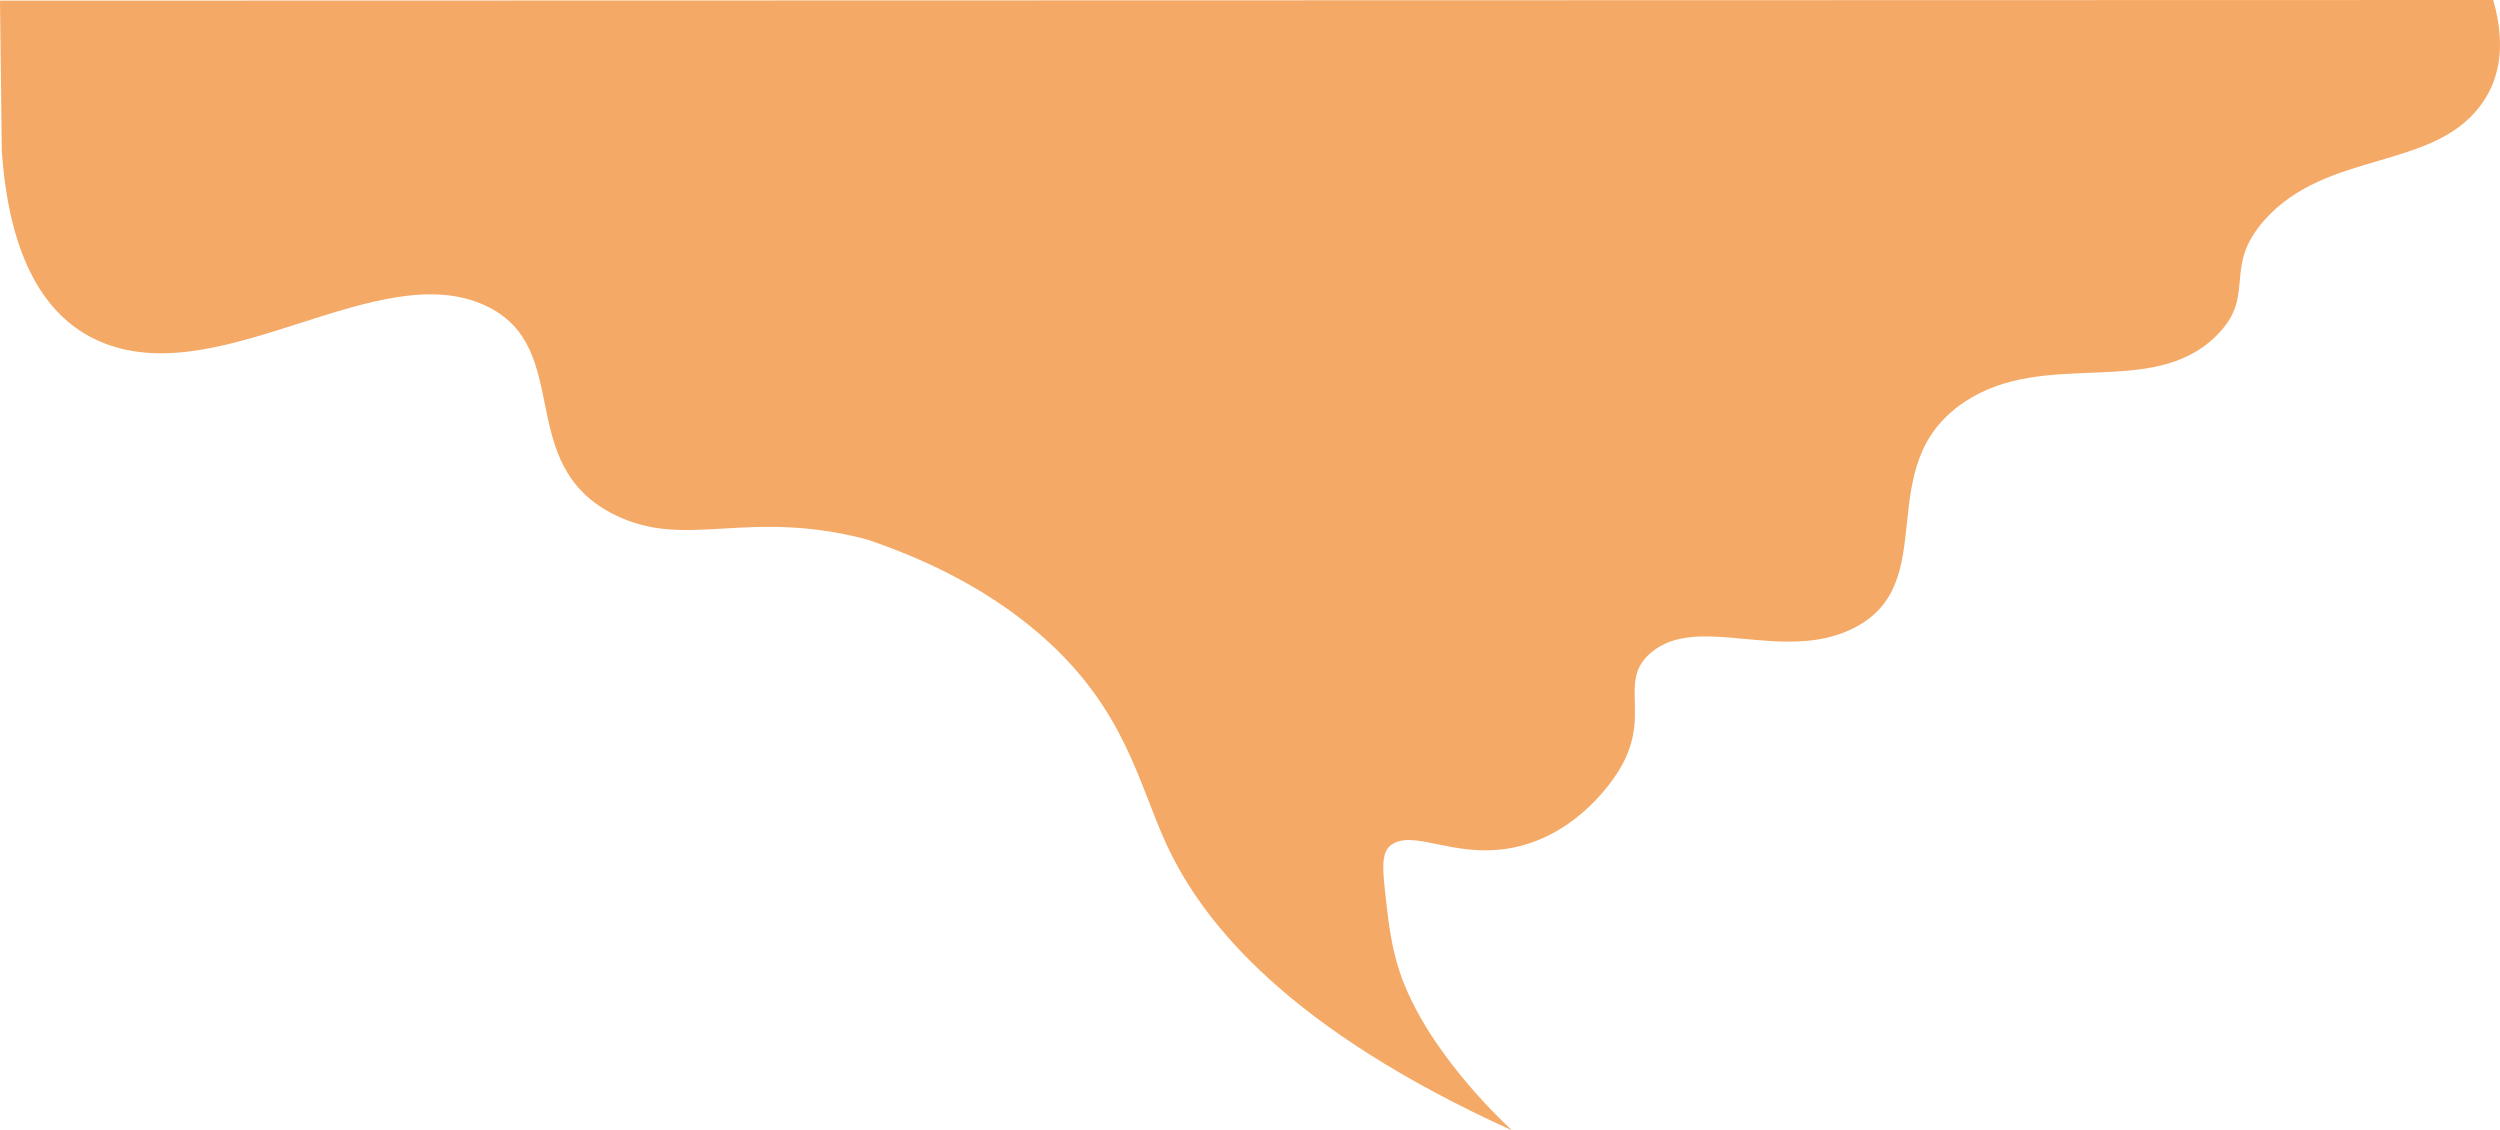 <svg width="1433" height="648" viewBox="0 0 1433 648" fill="none" xmlns="http://www.w3.org/2000/svg">
<g clip-path="url(#clip0)">
<path d="M1.027 86.66C0.693 57.893 0.334 29.126 0 0.36C476.374 0.231 952.748 0.128 1429.1 0C1437.37 28.844 1431.41 47.979 1421.39 61.053C1393.29 97.73 1333.39 86.403 1298.1 126.035C1273.24 153.954 1294.33 169.288 1269.85 192.995C1232.94 228.722 1172.2 199.596 1126.02 230.417C1071.1 267.044 1114.54 334.62 1061.8 360.408C1021.25 380.236 973.064 351.212 946.224 374.2C926.087 391.46 948.895 411.546 925.676 445.09C921.978 450.432 901.07 480.638 864.033 486.442C832.21 491.425 809.71 475.09 797.253 484.465C791.422 488.857 792.45 498.617 794.684 517.932C795.994 529.284 797.612 543.103 802.39 557.306C816.927 600.585 858.408 640.217 866.601 647.896C738.923 589.952 689.814 529.541 668.829 484.439C652.519 449.379 645.276 406.614 596.912 364.312C563.085 334.723 523.993 318.31 496.742 309.167C427.83 291.11 394.003 315.331 352.908 295.374C293.576 266.556 329.843 199.39 278.422 175.247C217.421 146.583 128.372 223.251 60.102 196.899C16.669 180.178 4.11 130.375 1.027 86.66Z" fill="#F5A966"/>
</g>
<defs>
<clipPath id="clip0">
<rect width="1433" height="647.922" fill="white"/>
</clipPath>
</defs>
</svg>
